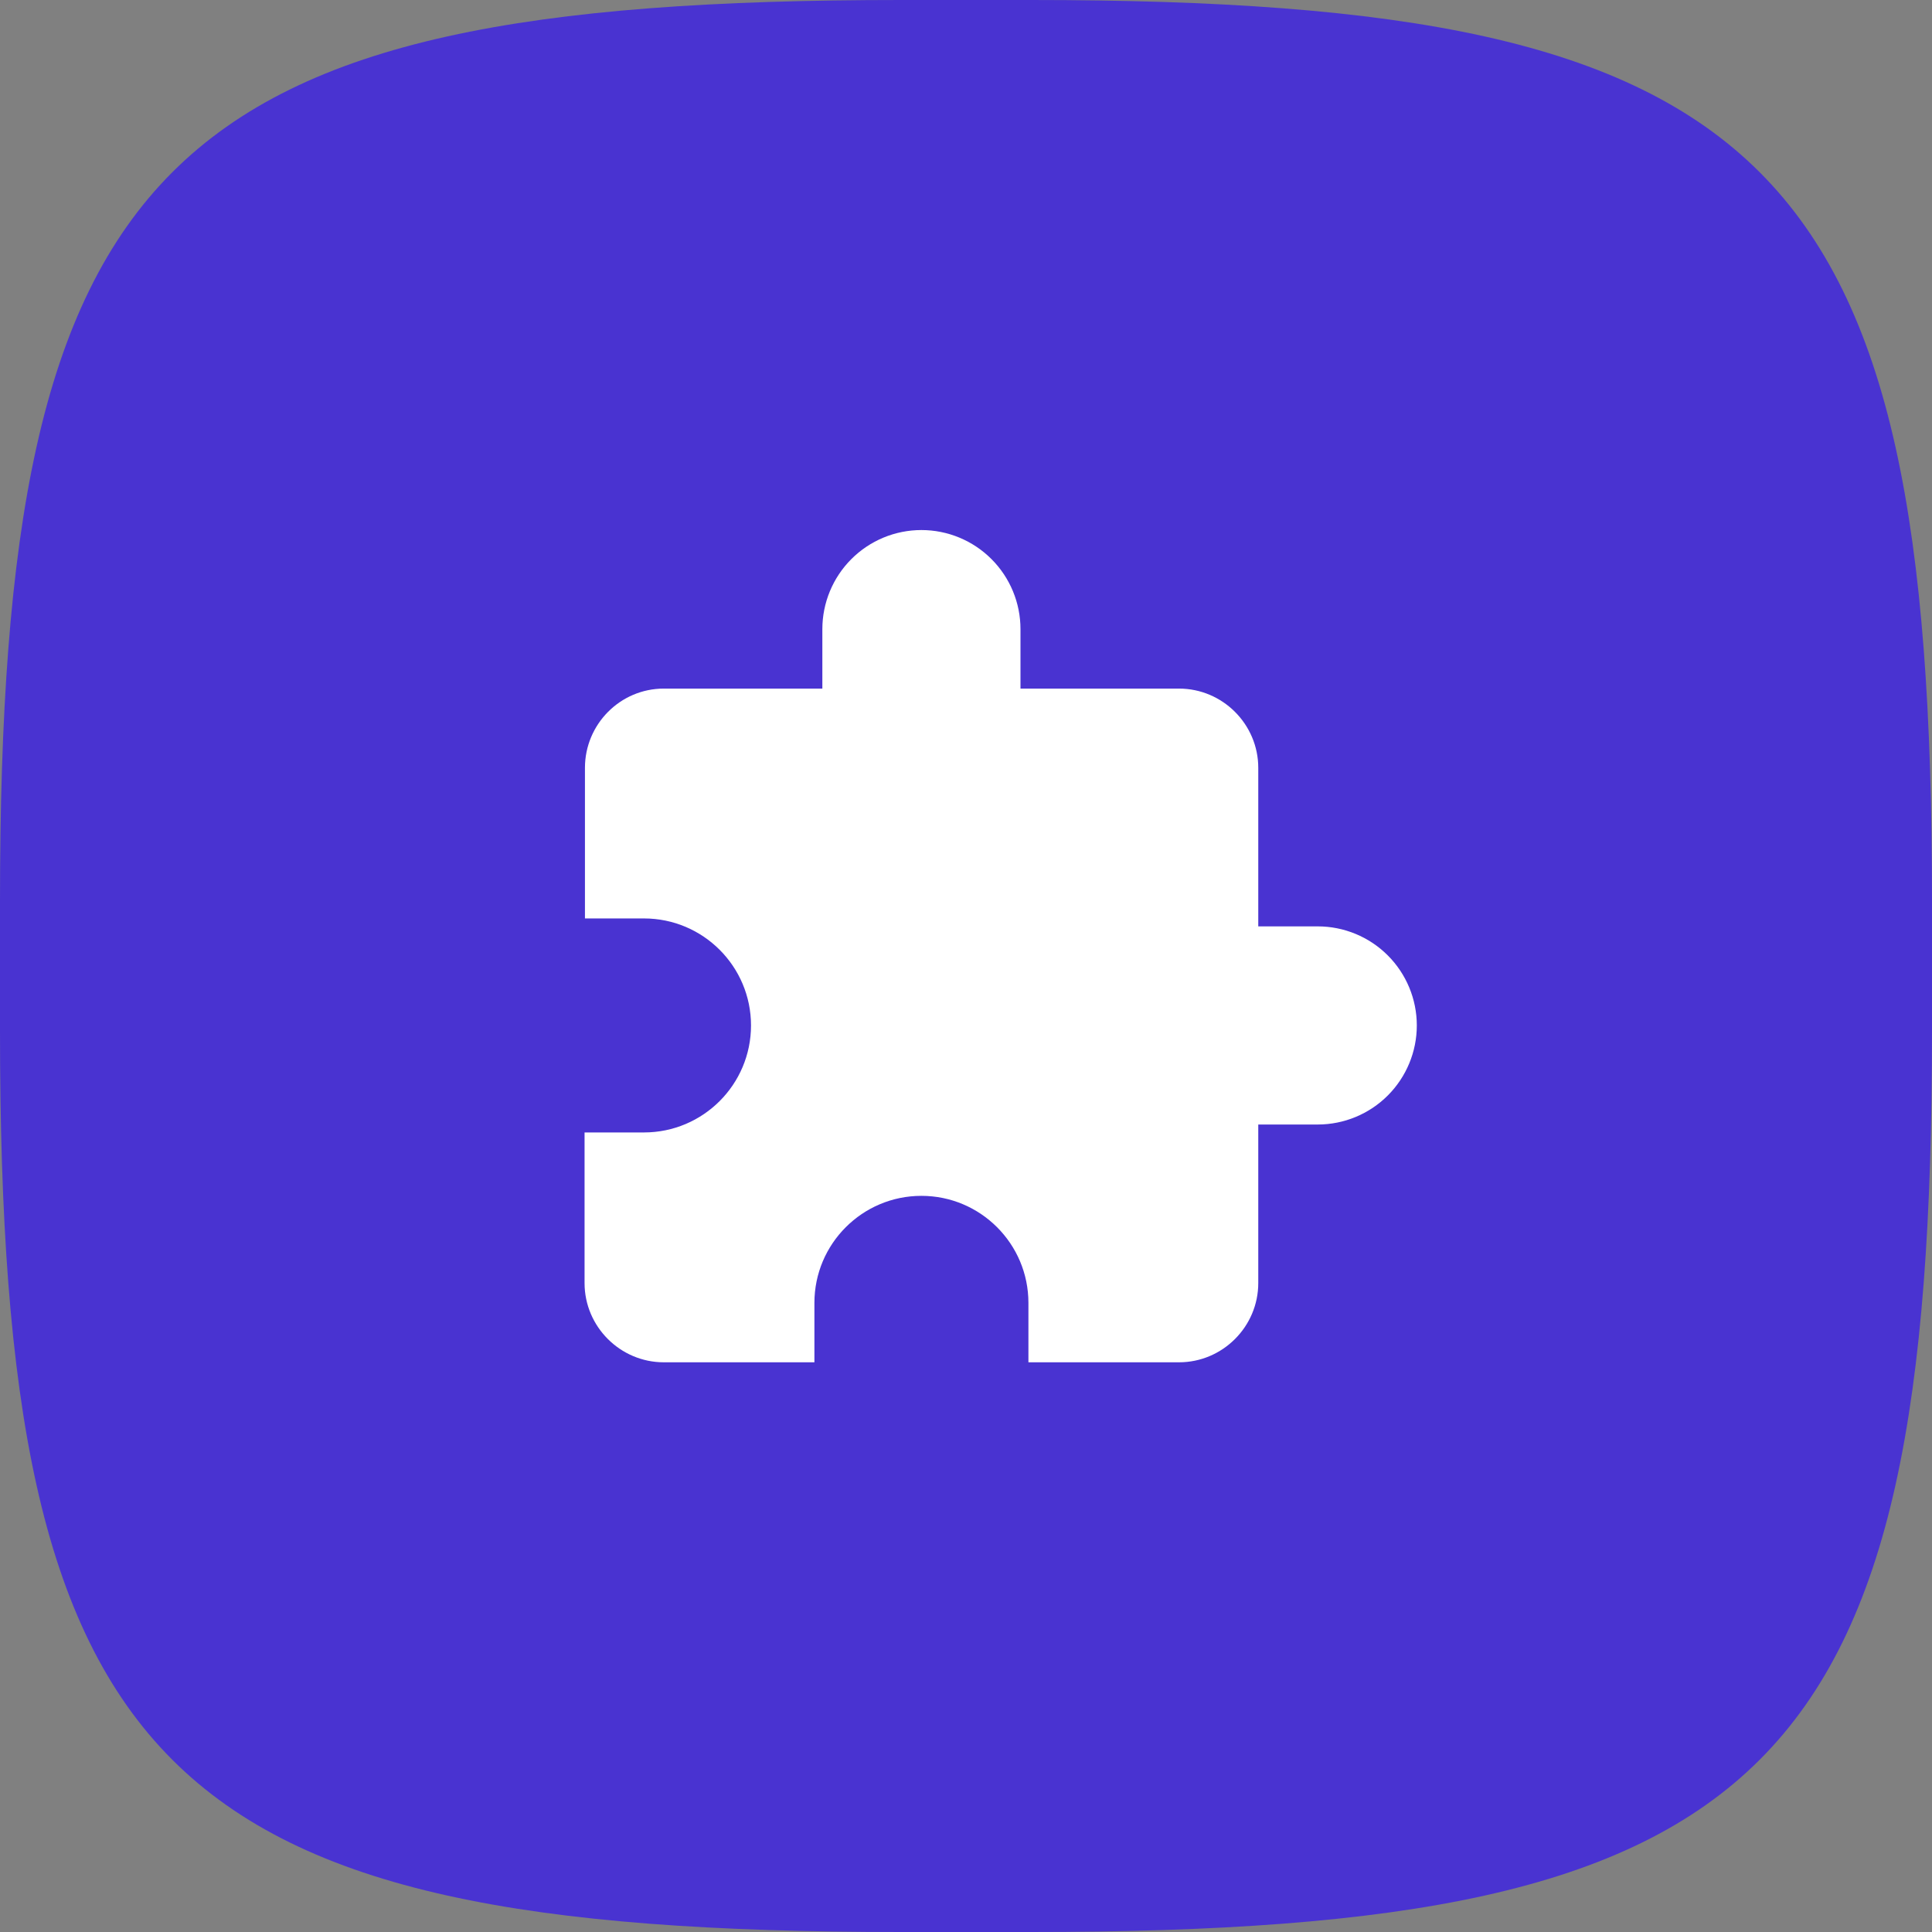 <svg width="65" height="65" viewBox="0 0 65 65" fill="none" xmlns="http://www.w3.org/2000/svg">
<rect x="0" y="0" width="65" height="65" fill="#808080" stroke="none"/>
<path d="M0 30.316C0 5.351 5.351 0 30.316 0H34.684C59.649 0 65 5.351 65 30.316V34.684C65 59.649 59.649 65 34.684 65H30.316C5.351 65 0 59.649 0 34.684V30.316Z" fill="#4933D1"/>
<path d="M44.333 31.167H42.333V25.833C42.333 24.367 41.133 23.167 39.667 23.167H34.333V21.167C34.333 20.283 33.982 19.435 33.357 18.81C32.732 18.184 31.884 17.833 31 17.833C30.116 17.833 29.268 18.184 28.643 18.81C28.018 19.435 27.667 20.283 27.667 21.167V23.167H22.333C20.867 23.167 19.68 24.367 19.68 25.833V30.9H21.667C23.653 30.9 25.267 32.513 25.267 34.5C25.267 36.487 23.653 38.1 21.667 38.1H19.667V43.167C19.667 44.633 20.867 45.833 22.333 45.833H27.4V43.833C27.4 41.847 29.013 40.233 31 40.233C32.987 40.233 34.6 41.847 34.6 43.833V45.833H39.667C41.133 45.833 42.333 44.633 42.333 43.167V37.833H44.333C45.217 37.833 46.065 37.482 46.69 36.857C47.315 36.232 47.667 35.384 47.667 34.5C47.667 33.616 47.315 32.768 46.69 32.143C46.065 31.518 45.217 31.167 44.333 31.167Z" fill="white"/>
</svg>
